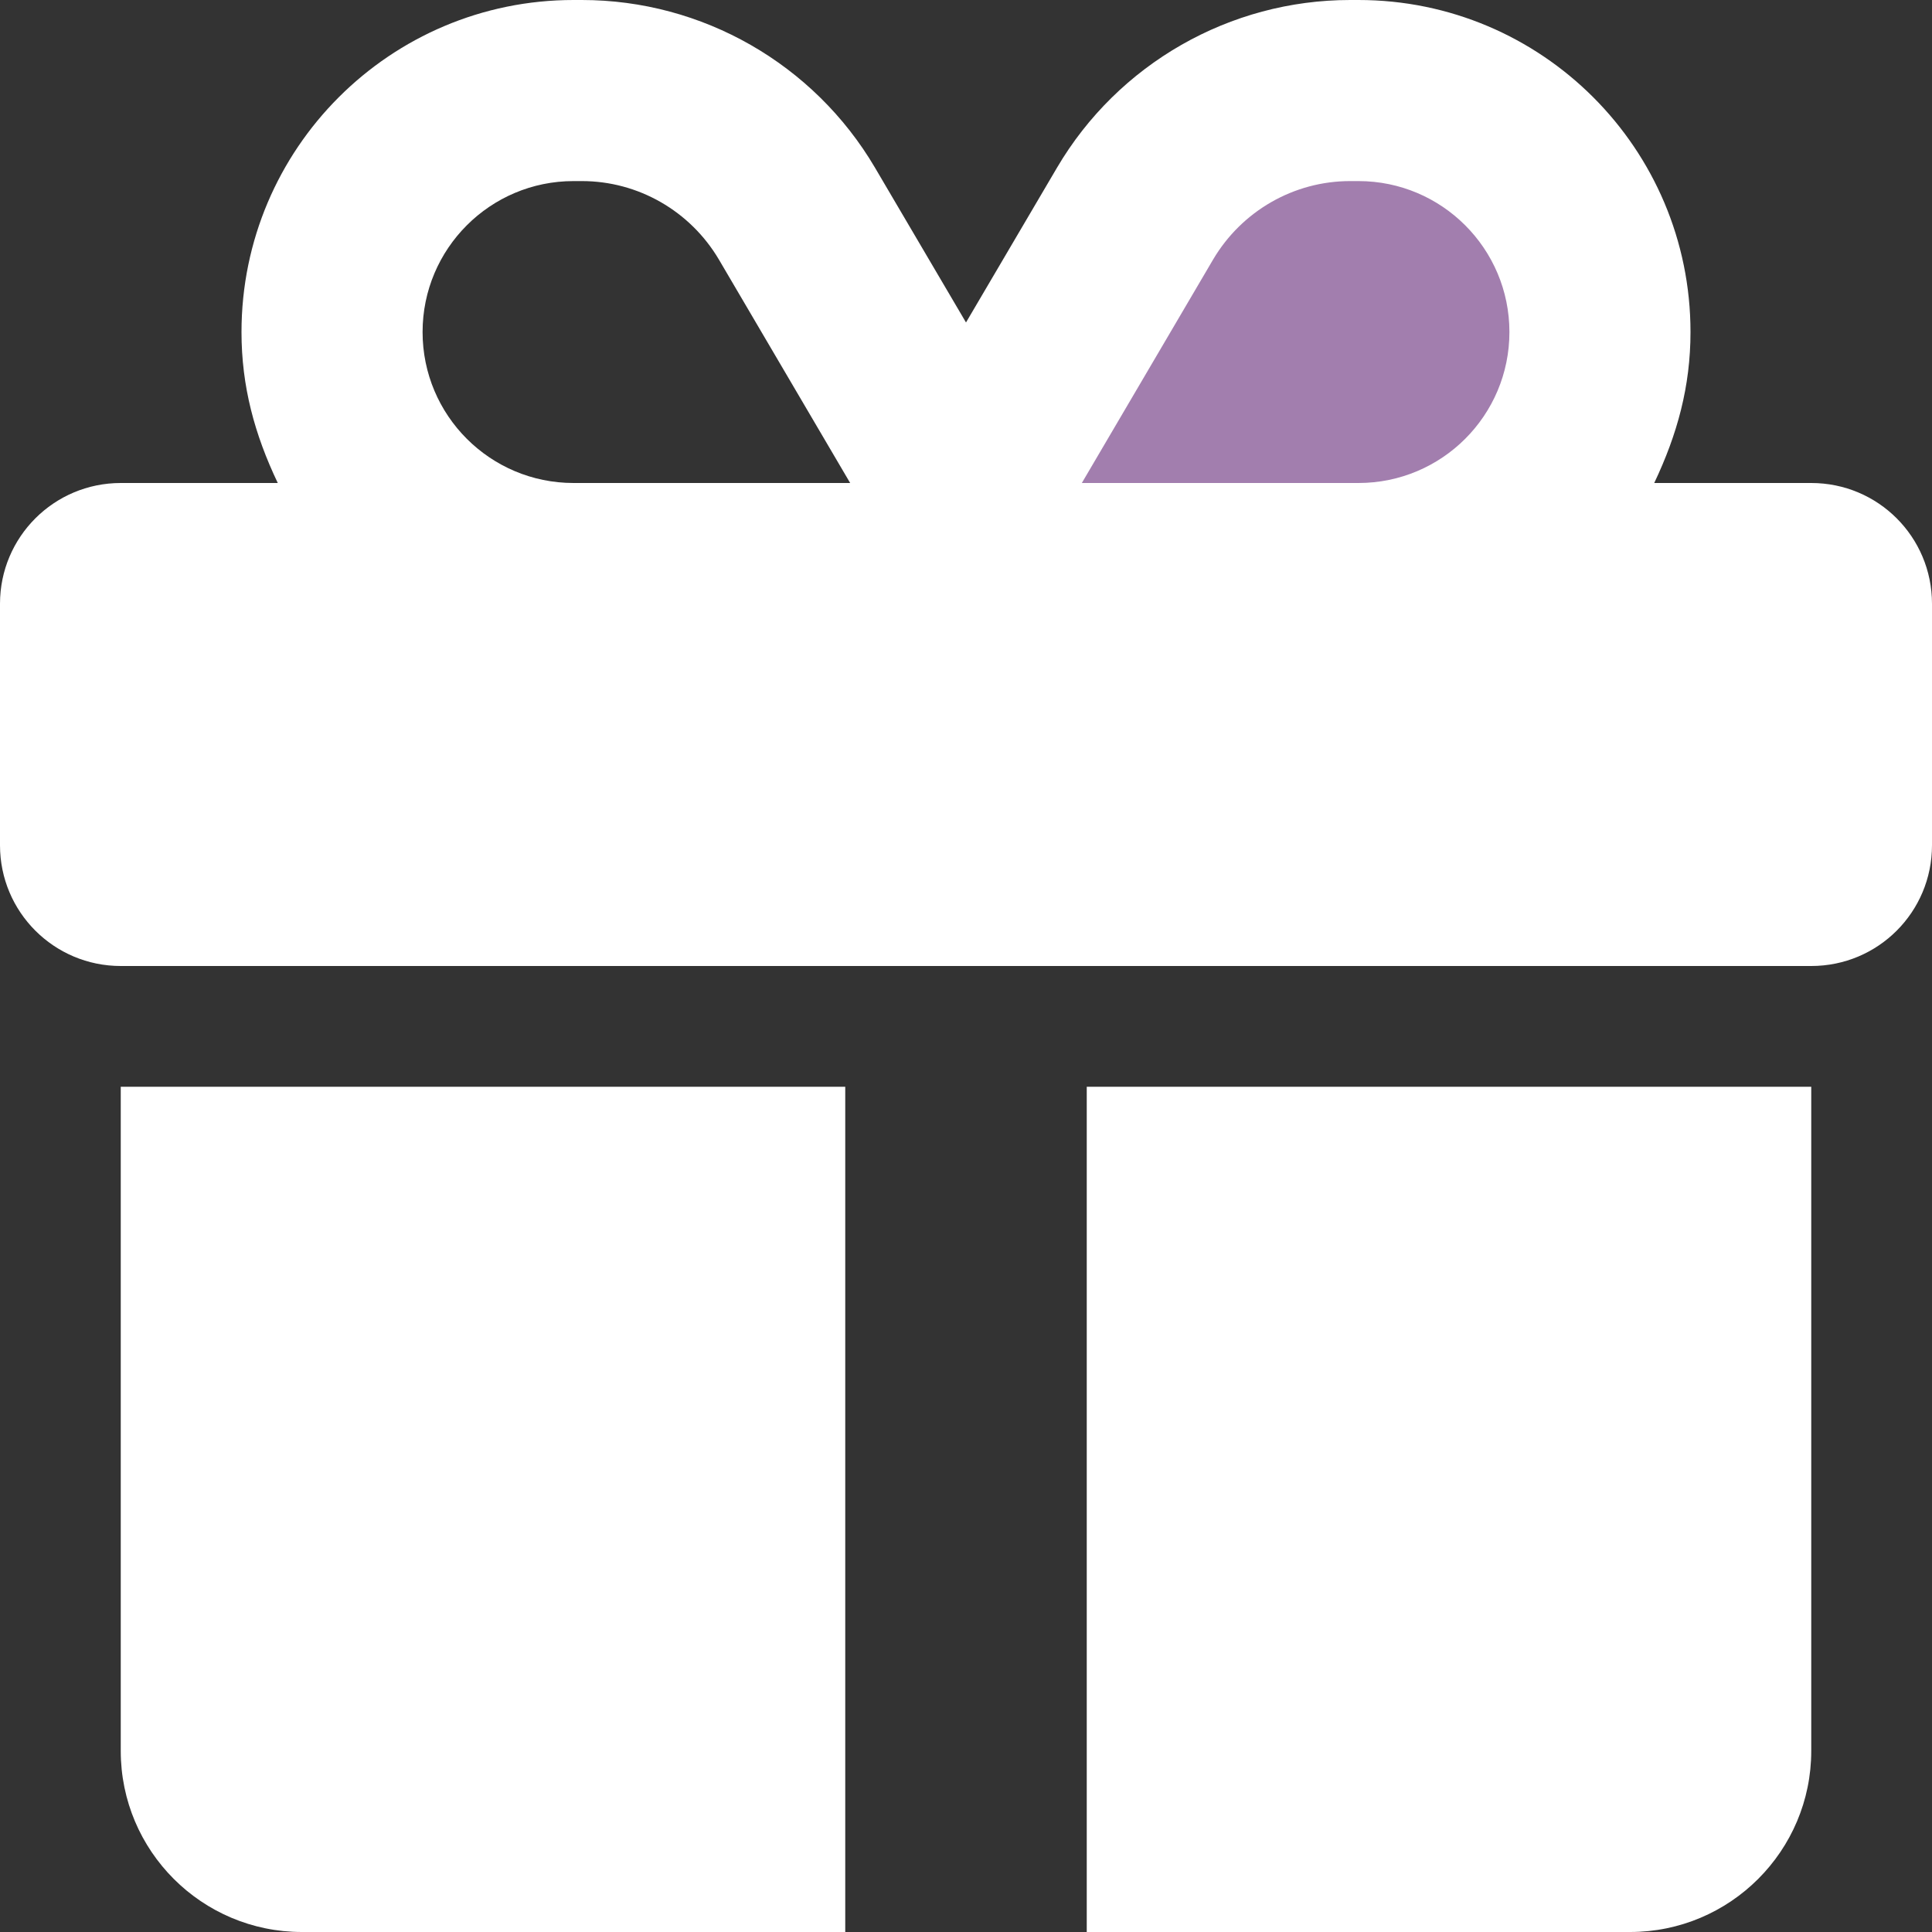 <svg width="22" height="22" viewBox="0 0 22 22" fill="none" xmlns="http://www.w3.org/2000/svg">
<rect x="0" y="0" width="22" height="22" fill="#333333" stroke="none"/>
<path d="M6.531 0H6.626C7.996 0 9.268 0.727 9.964 1.91L11 3.672L12.036 1.91C12.732 0.727 14.004 0 15.374 0H15.469C17.557 0 19.25 1.693 19.25 3.781C19.25 4.4 19.1 4.946 18.837 5.5H20.625C21.386 5.5 22 6.114 22 6.875V9.625C22 10.386 21.386 11 20.625 11H1.375C0.616 11 0 10.386 0 9.625V6.875C0 6.114 0.616 5.5 1.375 5.5H3.163C2.899 4.946 2.75 4.4 2.75 3.781C2.75 1.693 4.443 0 6.531 0ZM8.186 2.955C7.859 2.402 7.266 2.062 6.626 2.062H6.531C5.582 2.062 4.812 2.832 4.812 3.781C4.812 4.731 5.582 5.5 6.531 5.5H9.681L8.186 2.955Z" fill="white"/>
<path d="M15.469 2.062H15.374C14.734 2.062 14.141 2.402 13.814 2.955L12.319 5.5H15.469C16.418 5.5 17.188 4.731 17.188 3.781C17.188 2.832 16.418 2.062 15.469 2.062Z" fill="#A27EAE"/>
<path d="M1.375 12.375H9.625V22H3.438C2.298 22 1.375 21.076 1.375 19.938V12.375ZM12.375 22V12.375H20.625V19.938C20.625 21.076 19.701 22 18.562 22H12.375Z" fill="white"/>
</svg>
